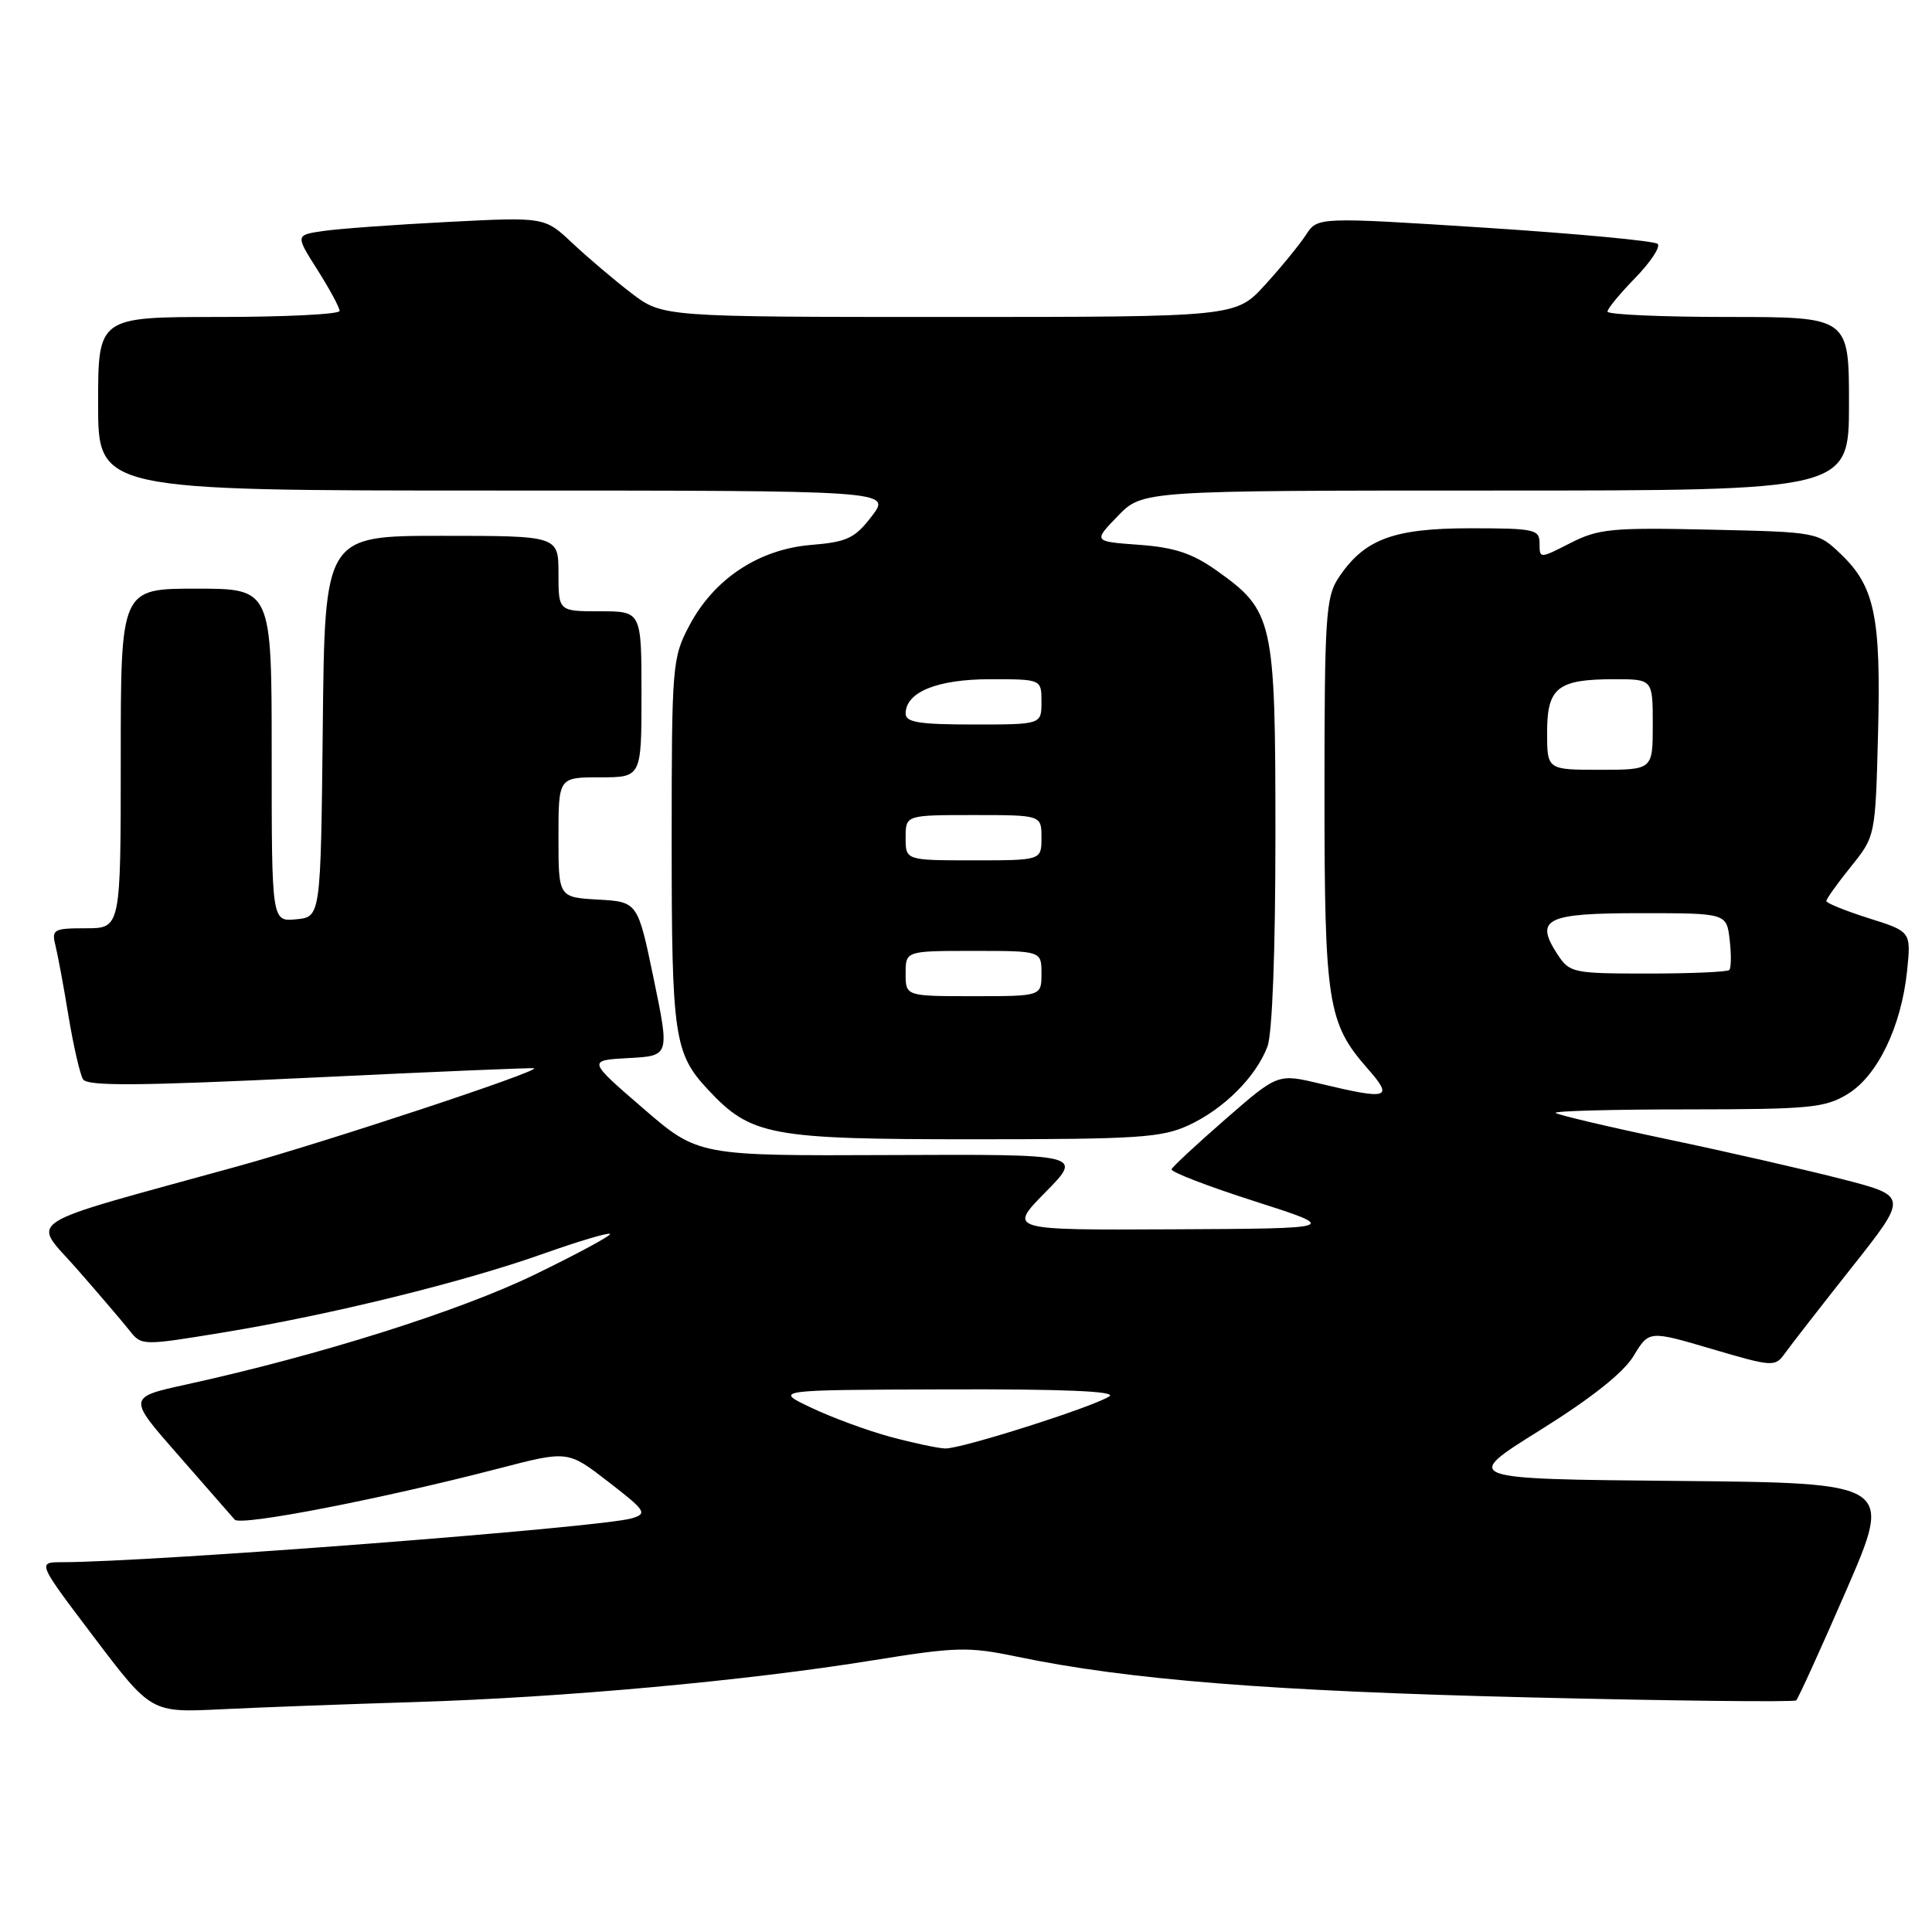 <?xml version="1.0" encoding="UTF-8" standalone="no"?>
<!DOCTYPE svg PUBLIC "-//W3C//DTD SVG 1.1//EN" "http://www.w3.org/Graphics/SVG/1.1/DTD/svg11.dtd" >
<svg xmlns="http://www.w3.org/2000/svg" xmlns:xlink="http://www.w3.org/1999/xlink" version="1.1" viewBox="0 0 256 256">
 <g >
 <path fill="currentColor"
d=" M 55.00 225.53 C 74.59 224.93 98.85 222.72 115.61 220.01 C 126.77 218.21 128.29 218.17 134.82 219.53 C 149.44 222.58 168.50 224.09 202.50 224.91 C 221.75 225.38 237.72 225.55 238.00 225.31 C 238.28 225.06 241.27 218.48 244.66 210.68 C 250.81 196.50 250.81 196.50 222.26 196.23 C 193.70 195.97 193.70 195.97 204.06 189.51 C 210.84 185.28 215.12 181.89 216.46 179.67 C 218.50 176.29 218.50 176.29 226.84 178.75 C 234.89 181.12 235.21 181.14 236.49 179.35 C 237.22 178.33 241.19 173.22 245.32 168.00 C 252.84 158.50 252.84 158.50 244.17 156.26 C 239.40 155.03 229.00 152.65 221.05 150.98 C 213.10 149.31 206.39 147.72 206.13 147.47 C 205.88 147.21 213.73 147.00 223.58 147.00 C 239.80 146.99 241.81 146.80 244.82 144.97 C 248.79 142.55 251.93 136.03 252.70 128.64 C 253.23 123.44 253.23 123.44 247.62 121.67 C 244.53 120.69 242.00 119.67 242.00 119.39 C 242.00 119.11 243.46 117.06 245.25 114.84 C 248.50 110.80 248.50 110.80 248.85 97.21 C 249.25 81.78 248.42 77.74 243.96 73.46 C 240.87 70.50 240.87 70.50 226.54 70.18 C 213.59 69.89 211.81 70.06 208.10 71.95 C 204.01 74.04 204.00 74.04 204.00 72.02 C 204.00 70.14 203.37 70.00 194.75 70.00 C 184.53 70.01 180.71 71.47 177.30 76.66 C 175.68 79.13 175.50 82.02 175.50 104.96 C 175.50 132.91 175.91 135.55 181.21 141.59 C 184.70 145.56 184.04 145.77 174.91 143.59 C 169.32 142.25 169.32 142.25 162.41 148.27 C 158.61 151.58 155.38 154.58 155.24 154.93 C 155.09 155.28 160.04 157.19 166.24 159.17 C 177.50 162.78 177.50 162.78 155.54 162.89 C 133.58 163.00 133.58 163.00 138.53 157.97 C 143.49 152.94 143.49 152.94 117.99 153.05 C 92.50 153.16 92.50 153.16 85.18 146.83 C 77.85 140.50 77.85 140.50 83.29 140.20 C 88.73 139.91 88.73 139.91 86.62 129.70 C 84.50 119.50 84.50 119.50 79.25 119.20 C 74.00 118.90 74.00 118.90 74.00 110.95 C 74.00 103.00 74.00 103.00 79.50 103.00 C 85.00 103.00 85.00 103.00 85.00 92.00 C 85.00 81.00 85.00 81.00 79.50 81.00 C 74.00 81.00 74.00 81.00 74.00 76.00 C 74.00 71.00 74.00 71.00 58.52 71.00 C 43.03 71.00 43.03 71.00 42.77 96.25 C 42.50 121.50 42.50 121.50 39.25 121.81 C 36.00 122.13 36.00 122.13 36.00 100.06 C 36.00 78.00 36.00 78.00 26.00 78.00 C 16.00 78.00 16.00 78.00 16.00 100.50 C 16.00 123.00 16.00 123.00 11.39 123.00 C 7.11 123.00 6.82 123.16 7.34 125.25 C 7.65 126.49 8.44 130.72 9.08 134.65 C 9.73 138.59 10.60 142.35 11.00 143.01 C 11.58 143.94 18.28 143.89 41.12 142.80 C 57.28 142.02 70.62 141.46 70.78 141.55 C 71.46 141.97 43.23 151.30 31.50 154.54 C 2.11 162.65 4.20 161.31 10.20 168.15 C 13.12 171.48 16.23 175.13 17.13 176.26 C 18.76 178.33 18.78 178.33 29.63 176.55 C 43.75 174.23 61.33 169.91 71.98 166.13 C 76.64 164.48 80.62 163.29 80.83 163.50 C 81.03 163.70 76.54 166.13 70.85 168.89 C 60.91 173.72 42.37 179.57 24.70 183.45 C 16.90 185.16 16.90 185.16 23.64 192.83 C 27.34 197.05 30.70 200.89 31.10 201.36 C 31.85 202.25 50.43 198.65 66.17 194.56 C 75.25 192.20 75.25 192.20 80.61 196.35 C 85.57 200.18 85.81 200.55 83.74 201.18 C 79.77 202.39 20.16 206.98 8.21 207.00 C 4.93 207.00 4.93 207.00 12.48 216.97 C 20.03 226.94 20.03 226.94 29.27 226.49 C 34.34 226.24 45.92 225.81 55.00 225.53 Z  M 157.50 149.10 C 162.16 146.95 166.42 142.69 167.94 138.68 C 168.59 136.97 169.00 126.04 169.00 110.67 C 169.00 82.06 168.75 80.95 161.15 75.56 C 157.97 73.31 155.60 72.53 150.93 72.19 C 144.85 71.75 144.85 71.75 148.12 68.37 C 151.39 65.00 151.39 65.00 198.20 65.00 C 245.00 65.00 245.00 65.00 245.00 53.50 C 245.00 42.00 245.00 42.00 229.00 42.00 C 220.20 42.00 213.00 41.68 213.00 41.29 C 213.00 40.90 214.66 38.89 216.69 36.81 C 218.71 34.73 220.05 32.71 219.65 32.32 C 219.25 31.92 208.95 30.96 196.75 30.17 C 174.58 28.75 174.58 28.75 173.04 31.13 C 172.19 32.43 169.76 35.41 167.62 37.75 C 163.75 42.00 163.75 42.00 125.77 42.00 C 87.79 42.00 87.79 42.00 83.64 38.83 C 81.36 37.08 77.85 34.10 75.83 32.20 C 72.16 28.75 72.16 28.75 59.33 29.41 C 52.27 29.77 44.84 30.31 42.82 30.61 C 39.14 31.15 39.14 31.15 42.07 35.77 C 43.68 38.31 45.00 40.75 45.00 41.20 C 45.00 41.64 37.80 42.00 29.00 42.00 C 13.00 42.00 13.00 42.00 13.00 53.50 C 13.00 65.00 13.00 65.00 65.55 65.00 C 118.10 65.00 118.10 65.00 115.53 68.38 C 113.26 71.34 112.27 71.81 107.44 72.21 C 100.52 72.79 94.59 76.72 91.33 82.91 C 89.08 87.17 89.00 88.11 89.00 111.59 C 89.00 137.33 89.33 139.58 93.81 144.38 C 99.53 150.50 101.99 150.96 129.00 150.96 C 150.74 150.96 153.95 150.75 157.50 149.10 Z  M 118.02 190.40 C 115.00 189.59 110.28 187.85 107.52 186.54 C 102.50 184.17 102.50 184.17 125.50 184.10 C 140.95 184.05 148.01 184.35 147.00 185.02 C 144.84 186.44 127.30 192.01 125.24 191.93 C 124.28 191.90 121.03 191.21 118.02 190.40 Z  M 206.41 126.51 C 203.29 121.75 204.78 121.00 217.36 121.00 C 228.78 121.00 228.78 121.00 229.19 124.53 C 229.42 126.47 229.39 128.27 229.14 128.53 C 228.88 128.79 224.03 129.00 218.36 129.00 C 208.47 129.00 207.98 128.90 206.41 126.51 Z  M 205.00 97.04 C 205.00 91.10 206.39 90.00 213.93 90.00 C 219.00 90.00 219.00 90.00 219.00 96.00 C 219.00 102.00 219.00 102.00 212.00 102.00 C 205.00 102.00 205.00 102.00 205.00 97.04 Z  M 120.00 129.00 C 120.00 126.00 120.00 126.00 129.00 126.00 C 138.00 126.00 138.00 126.00 138.00 129.00 C 138.00 132.00 138.00 132.00 129.00 132.00 C 120.00 132.00 120.00 132.00 120.00 129.00 Z  M 120.00 111.00 C 120.00 108.00 120.00 108.00 129.00 108.00 C 138.00 108.00 138.00 108.00 138.00 111.00 C 138.00 114.00 138.00 114.00 129.00 114.00 C 120.00 114.00 120.00 114.00 120.00 111.00 Z  M 120.00 94.56 C 120.00 91.70 124.20 90.00 131.22 90.00 C 138.00 90.00 138.00 90.00 138.00 93.00 C 138.00 96.00 138.00 96.00 129.00 96.00 C 121.82 96.00 120.00 95.71 120.00 94.56 Z "/>
</g>
</svg>